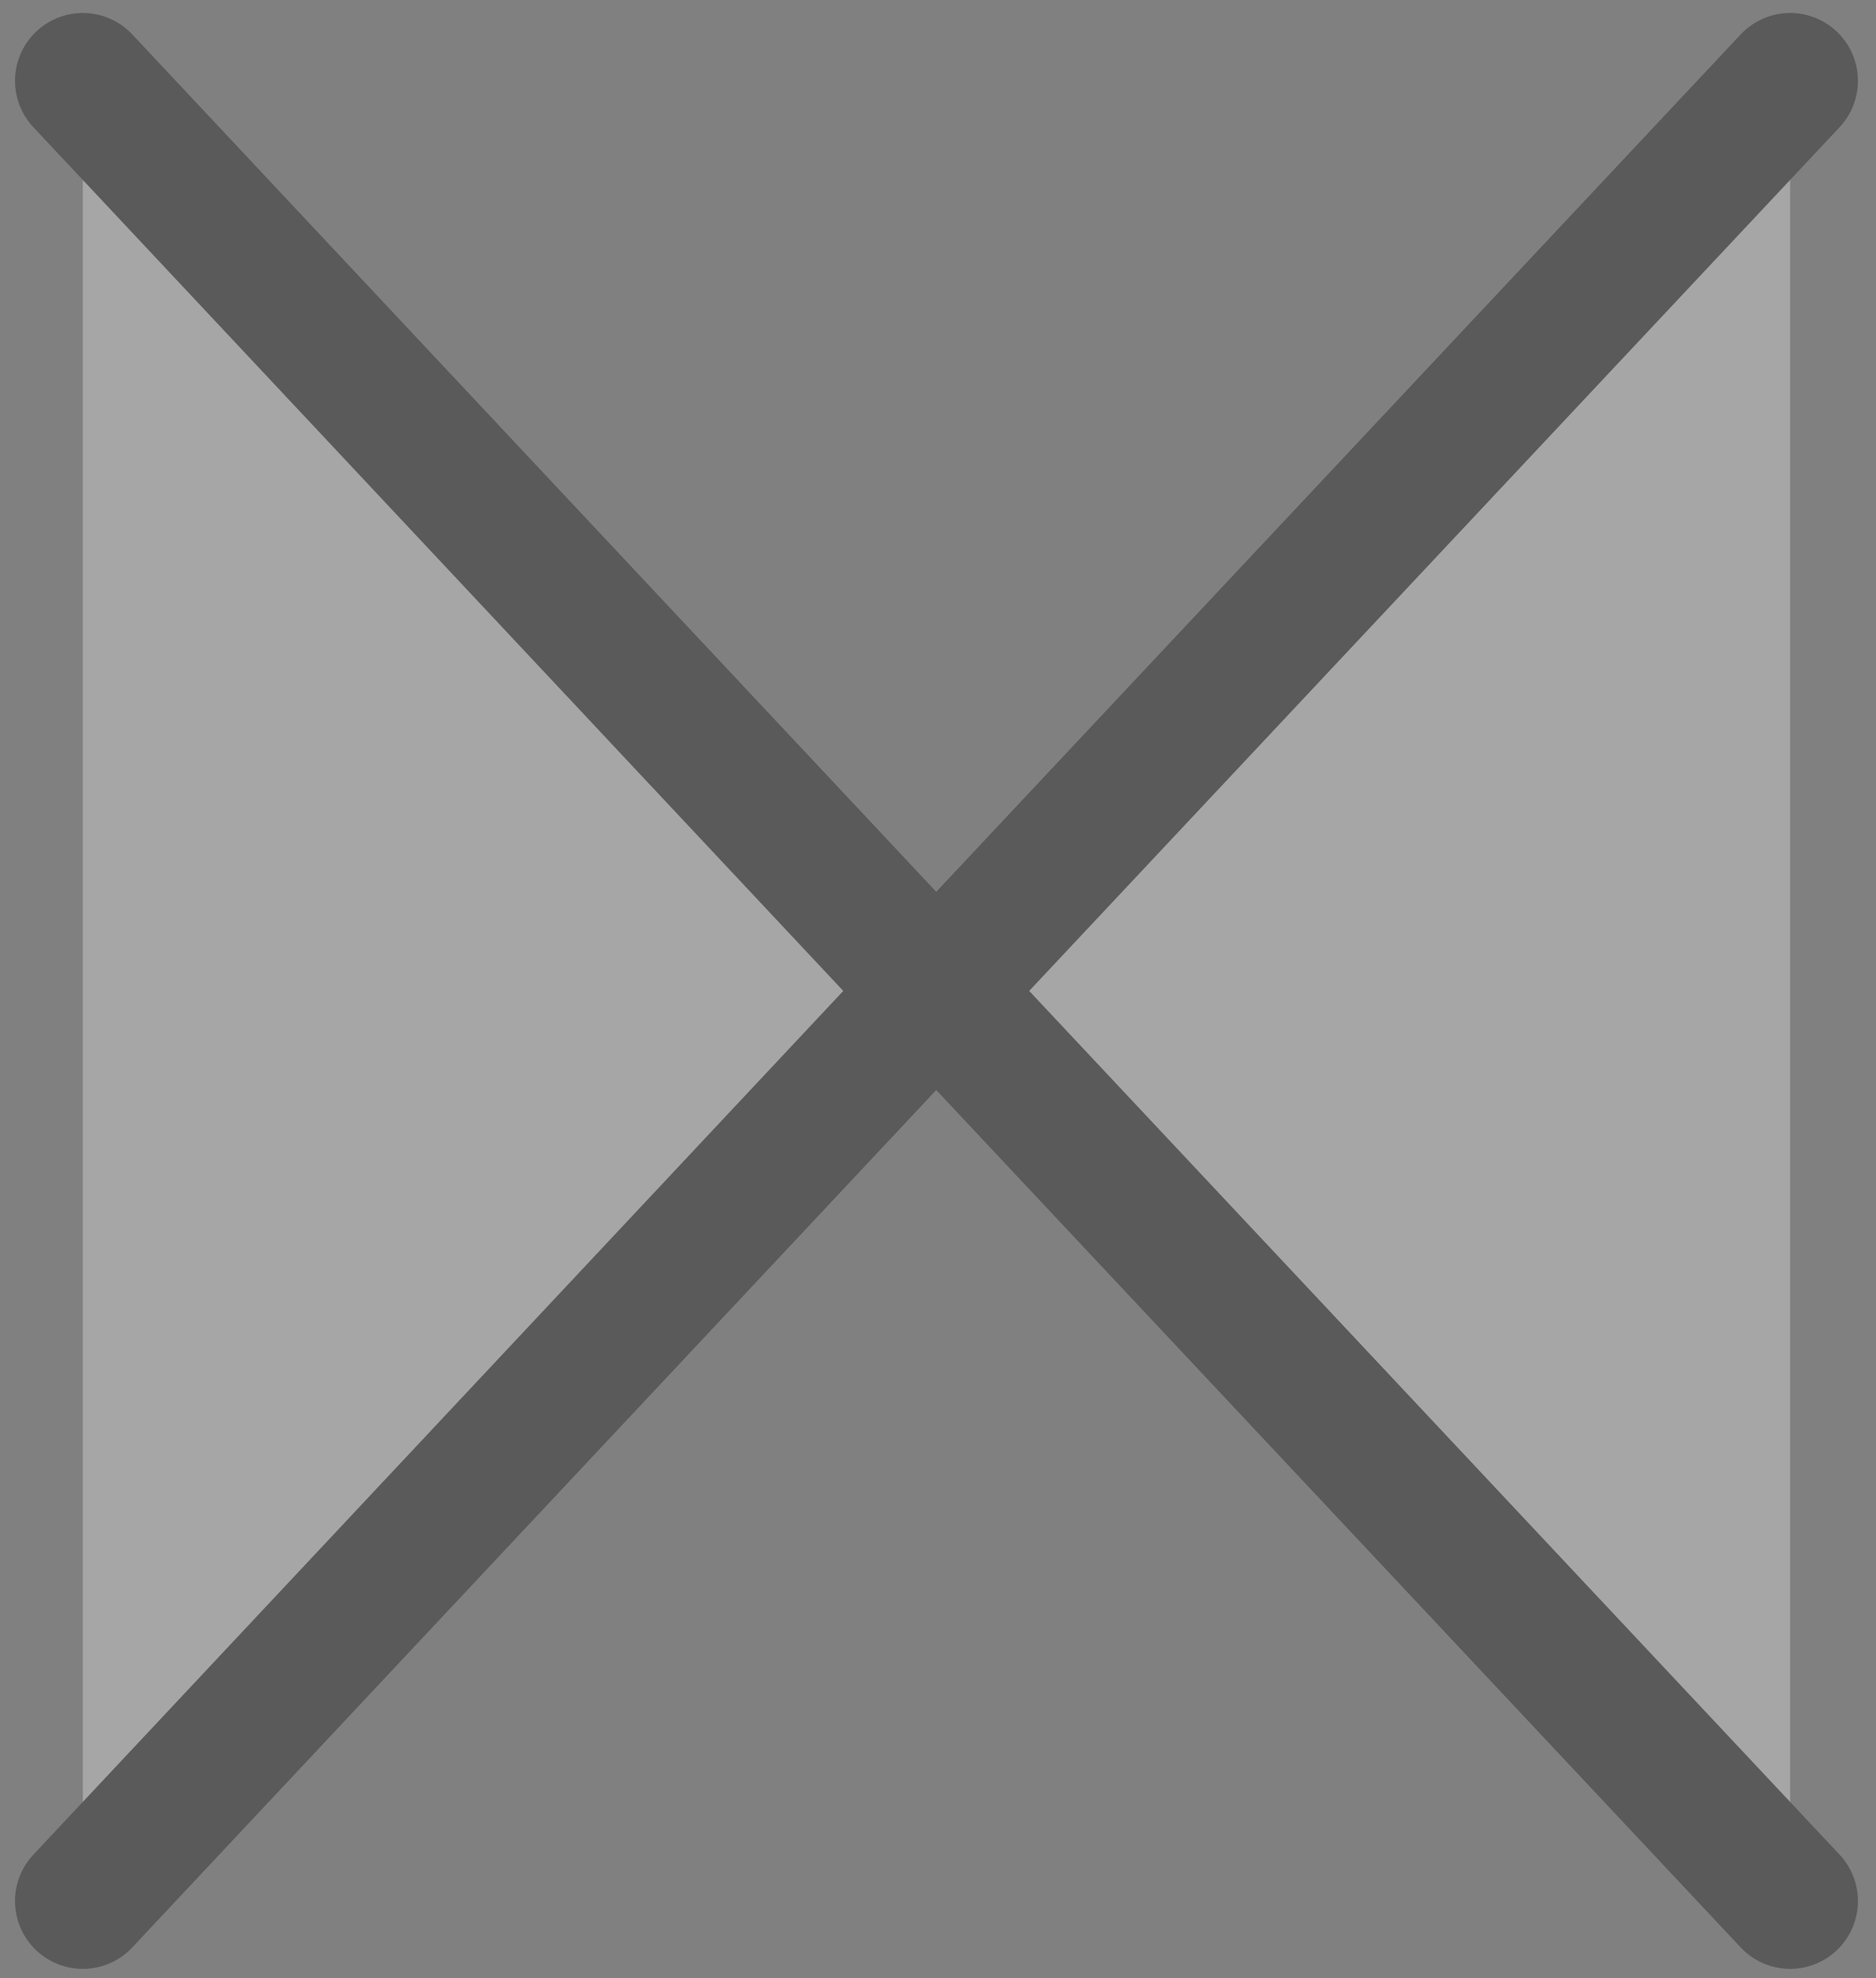 <?xml version="1.0" encoding="utf-8"?>
<!-- Generator: Adobe Illustrator 18.0.0, SVG Export Plug-In . SVG Version: 6.00 Build 0)  -->
<!DOCTYPE svg PUBLIC "-//W3C//DTD SVG 1.1//EN" "http://www.w3.org/Graphics/SVG/1.1/DTD/svg11.dtd">
<svg version="1.1" id="Слой_1" xmlns="http://www.w3.org/2000/svg" xmlns:xlink="http://www.w3.org/1999/xlink" x="0px" y="0px"
	 viewBox="0 0 369.3 389.3" enable-background="new 0 0 369.3 389.3" xml:space="preserve">
<rect x="0" y="0" width="369.3" height="389.3" fill="#808080" stroke="none"/>
<g opacity="0.3">
	
		<polyline id="Done__x2014__Displayed_on_the_left_side_of_a_contextual_action_bar__x28_CAB_x29__to_allow_the_user_to_dismiss_it._4_" fill="#FFFFFF" stroke="#000000" stroke-width="26.689" stroke-linecap="round" stroke-linejoin="round" stroke-miterlimit="10" points="
		16.3,374.1 184.3,195 16.3,15.9 	"/>
	
		<polyline id="Done__x2014__Displayed_on_the_left_side_of_a_contextual_action_bar__x28_CAB_x29__to_allow_the_user_to_dismiss_it._1_" fill="#FFFFFF" stroke="#000000" stroke-width="26.689" stroke-linecap="round" stroke-linejoin="round" stroke-miterlimit="10" points="
		352.4,374.1 184.3,195 352.4,15.9 	"/>
</g>
</svg>
